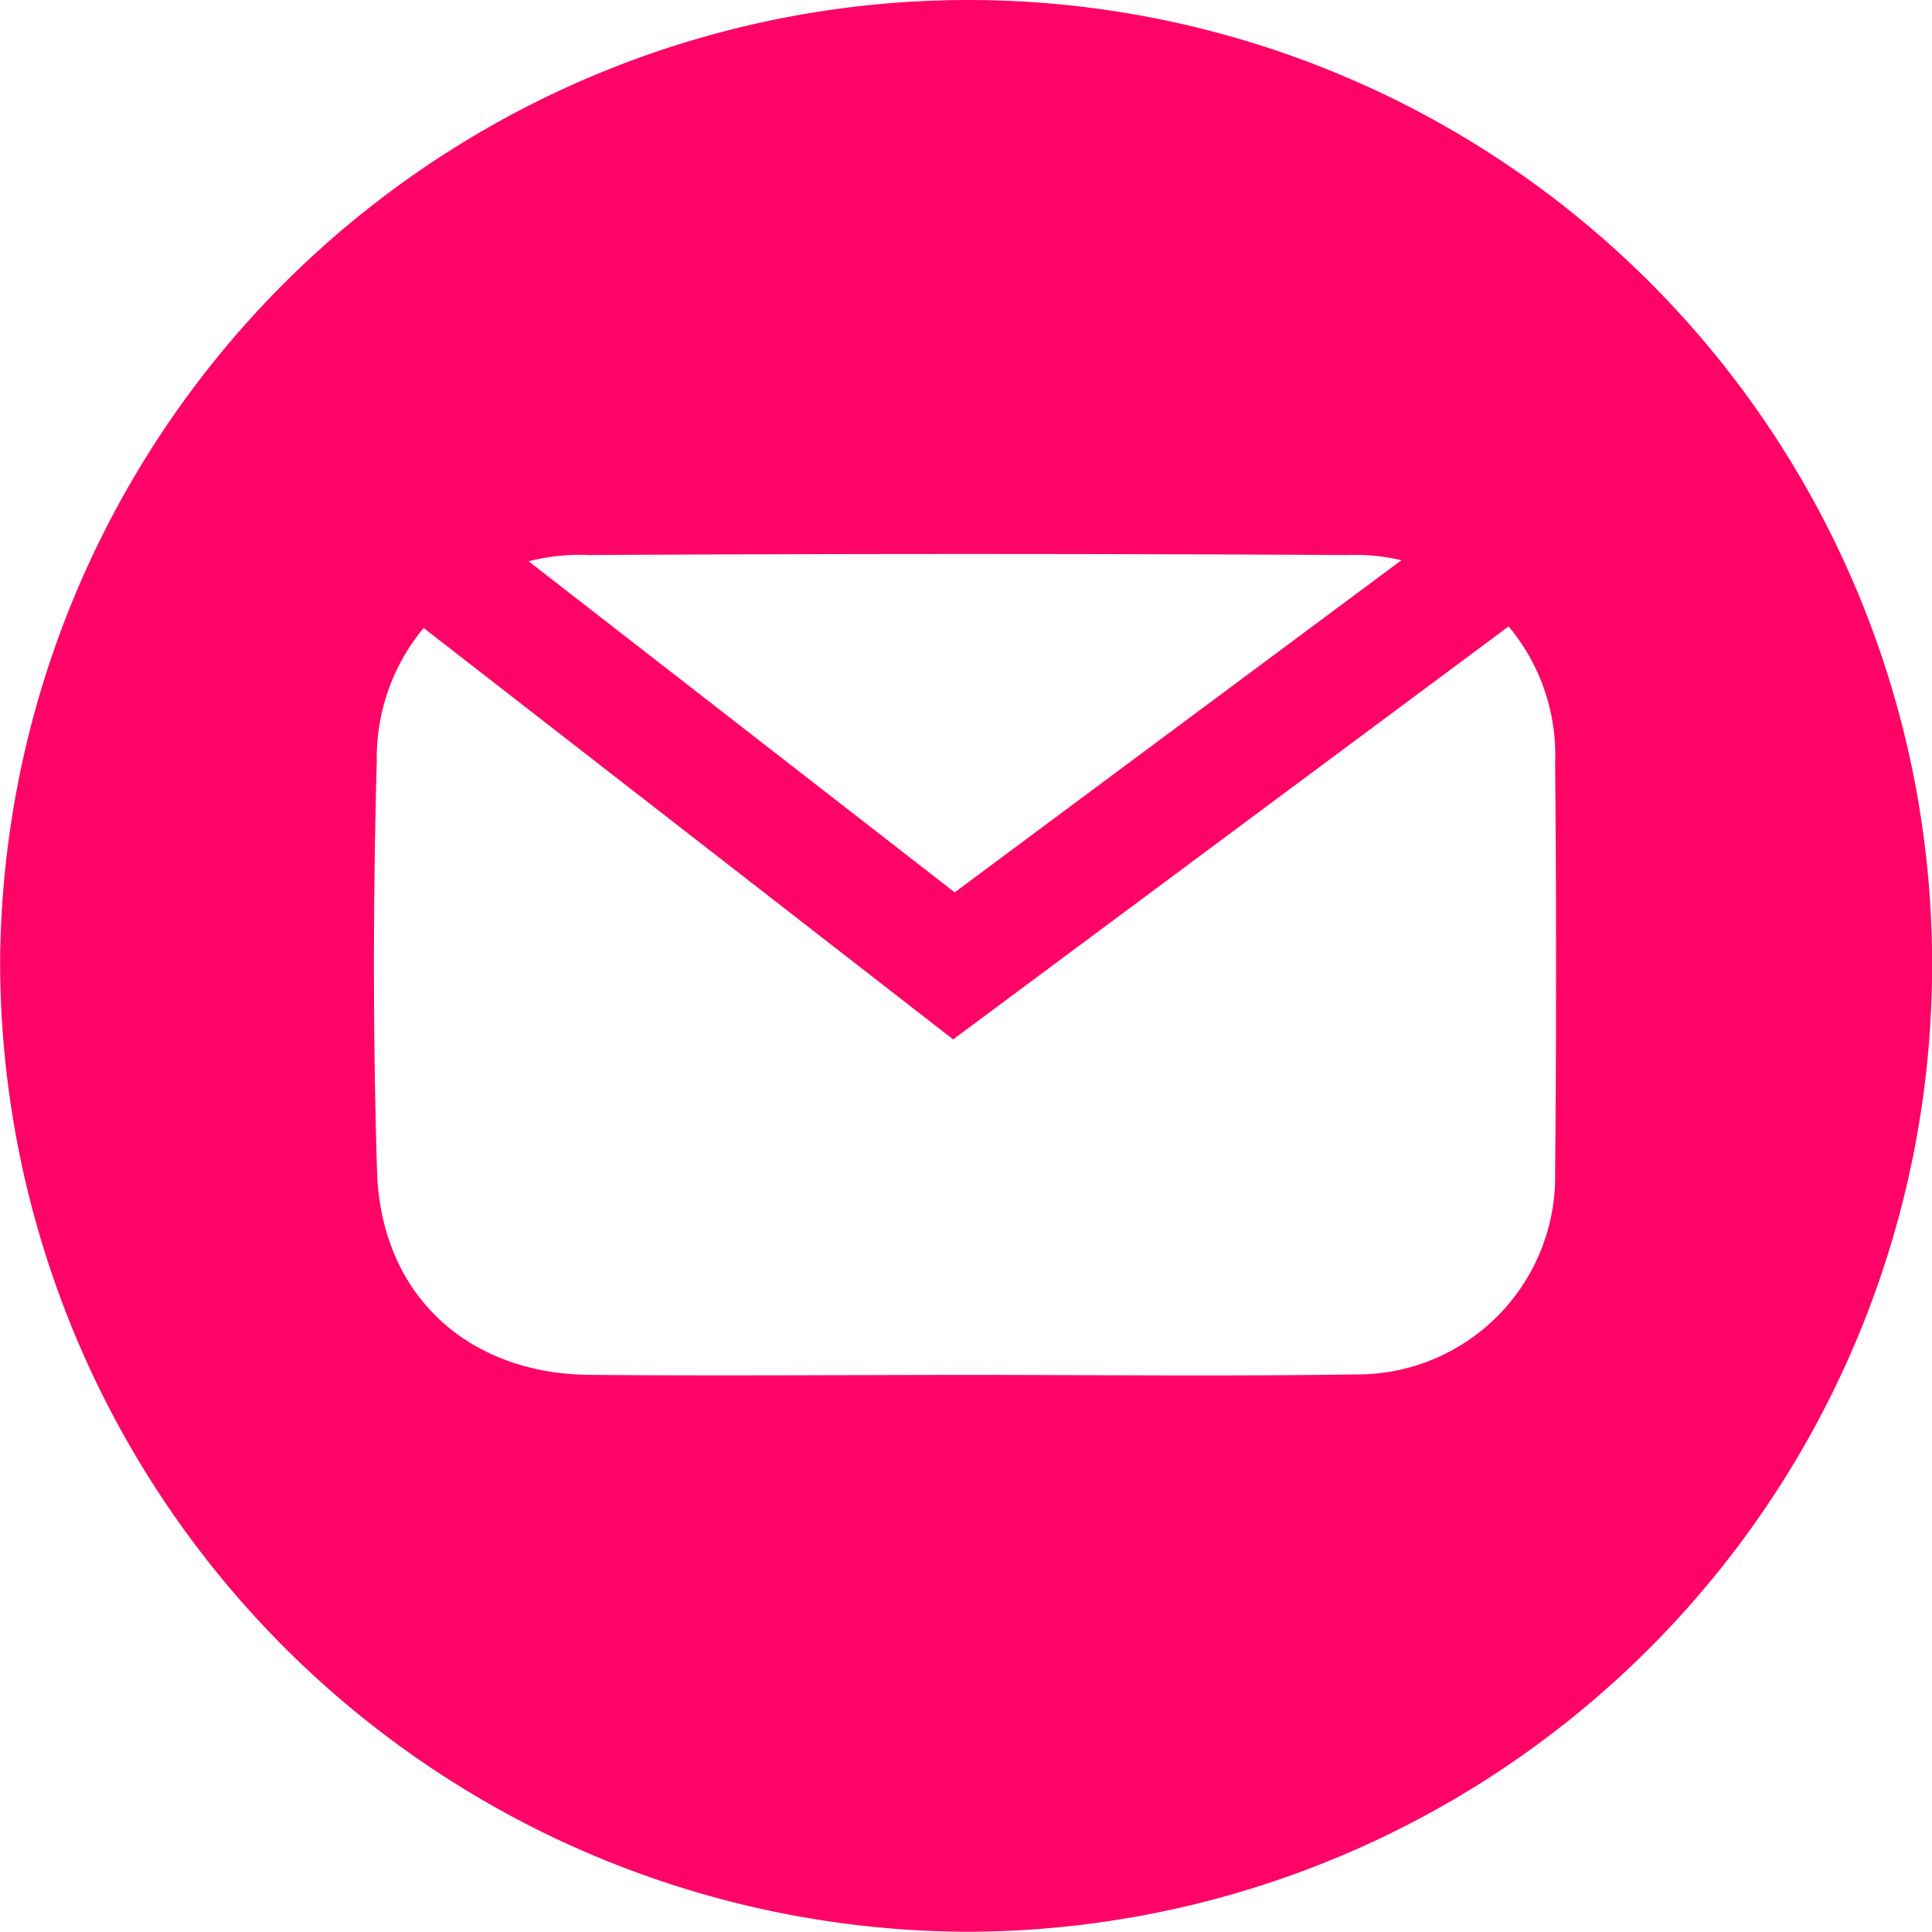 <svg xmlns="http://www.w3.org/2000/svg" width="66.006" height="65.998" viewBox="0 0 66.006 65.998"><path d="M1060.534-97.708A32.929,32.929,0,0,1,1093.5-64.619a33.018,33.018,0,0,1-32.975,32.909,33.163,33.163,0,0,1-33.03-33.128A33.087,33.087,0,0,1,1060.534-97.708Zm-.141,46.973c4.462,0,8.925.051,13.386-.016a6.763,6.763,0,0,0,6.842-6.889q.064-7.008,0-14.018a6.832,6.832,0,0,0-7.1-7.088q-12.96-.072-25.922,0a6.93,6.93,0,0,0-7.235,7.033c-.128,4.669-.134,9.347.008,14.016.128,4.207,3.075,6.927,7.276,6.961C1051.895-50.7,1056.144-50.731,1060.393-50.735Z" transform="translate(-1027.491 97.708)" fill="#ff0467"/><path d="M19.972,25.812,38.261,40.023,57.375,25.812" transform="translate(-5.671 -7.024)" fill="none" stroke="#ff0467" stroke-width="4"/></svg>